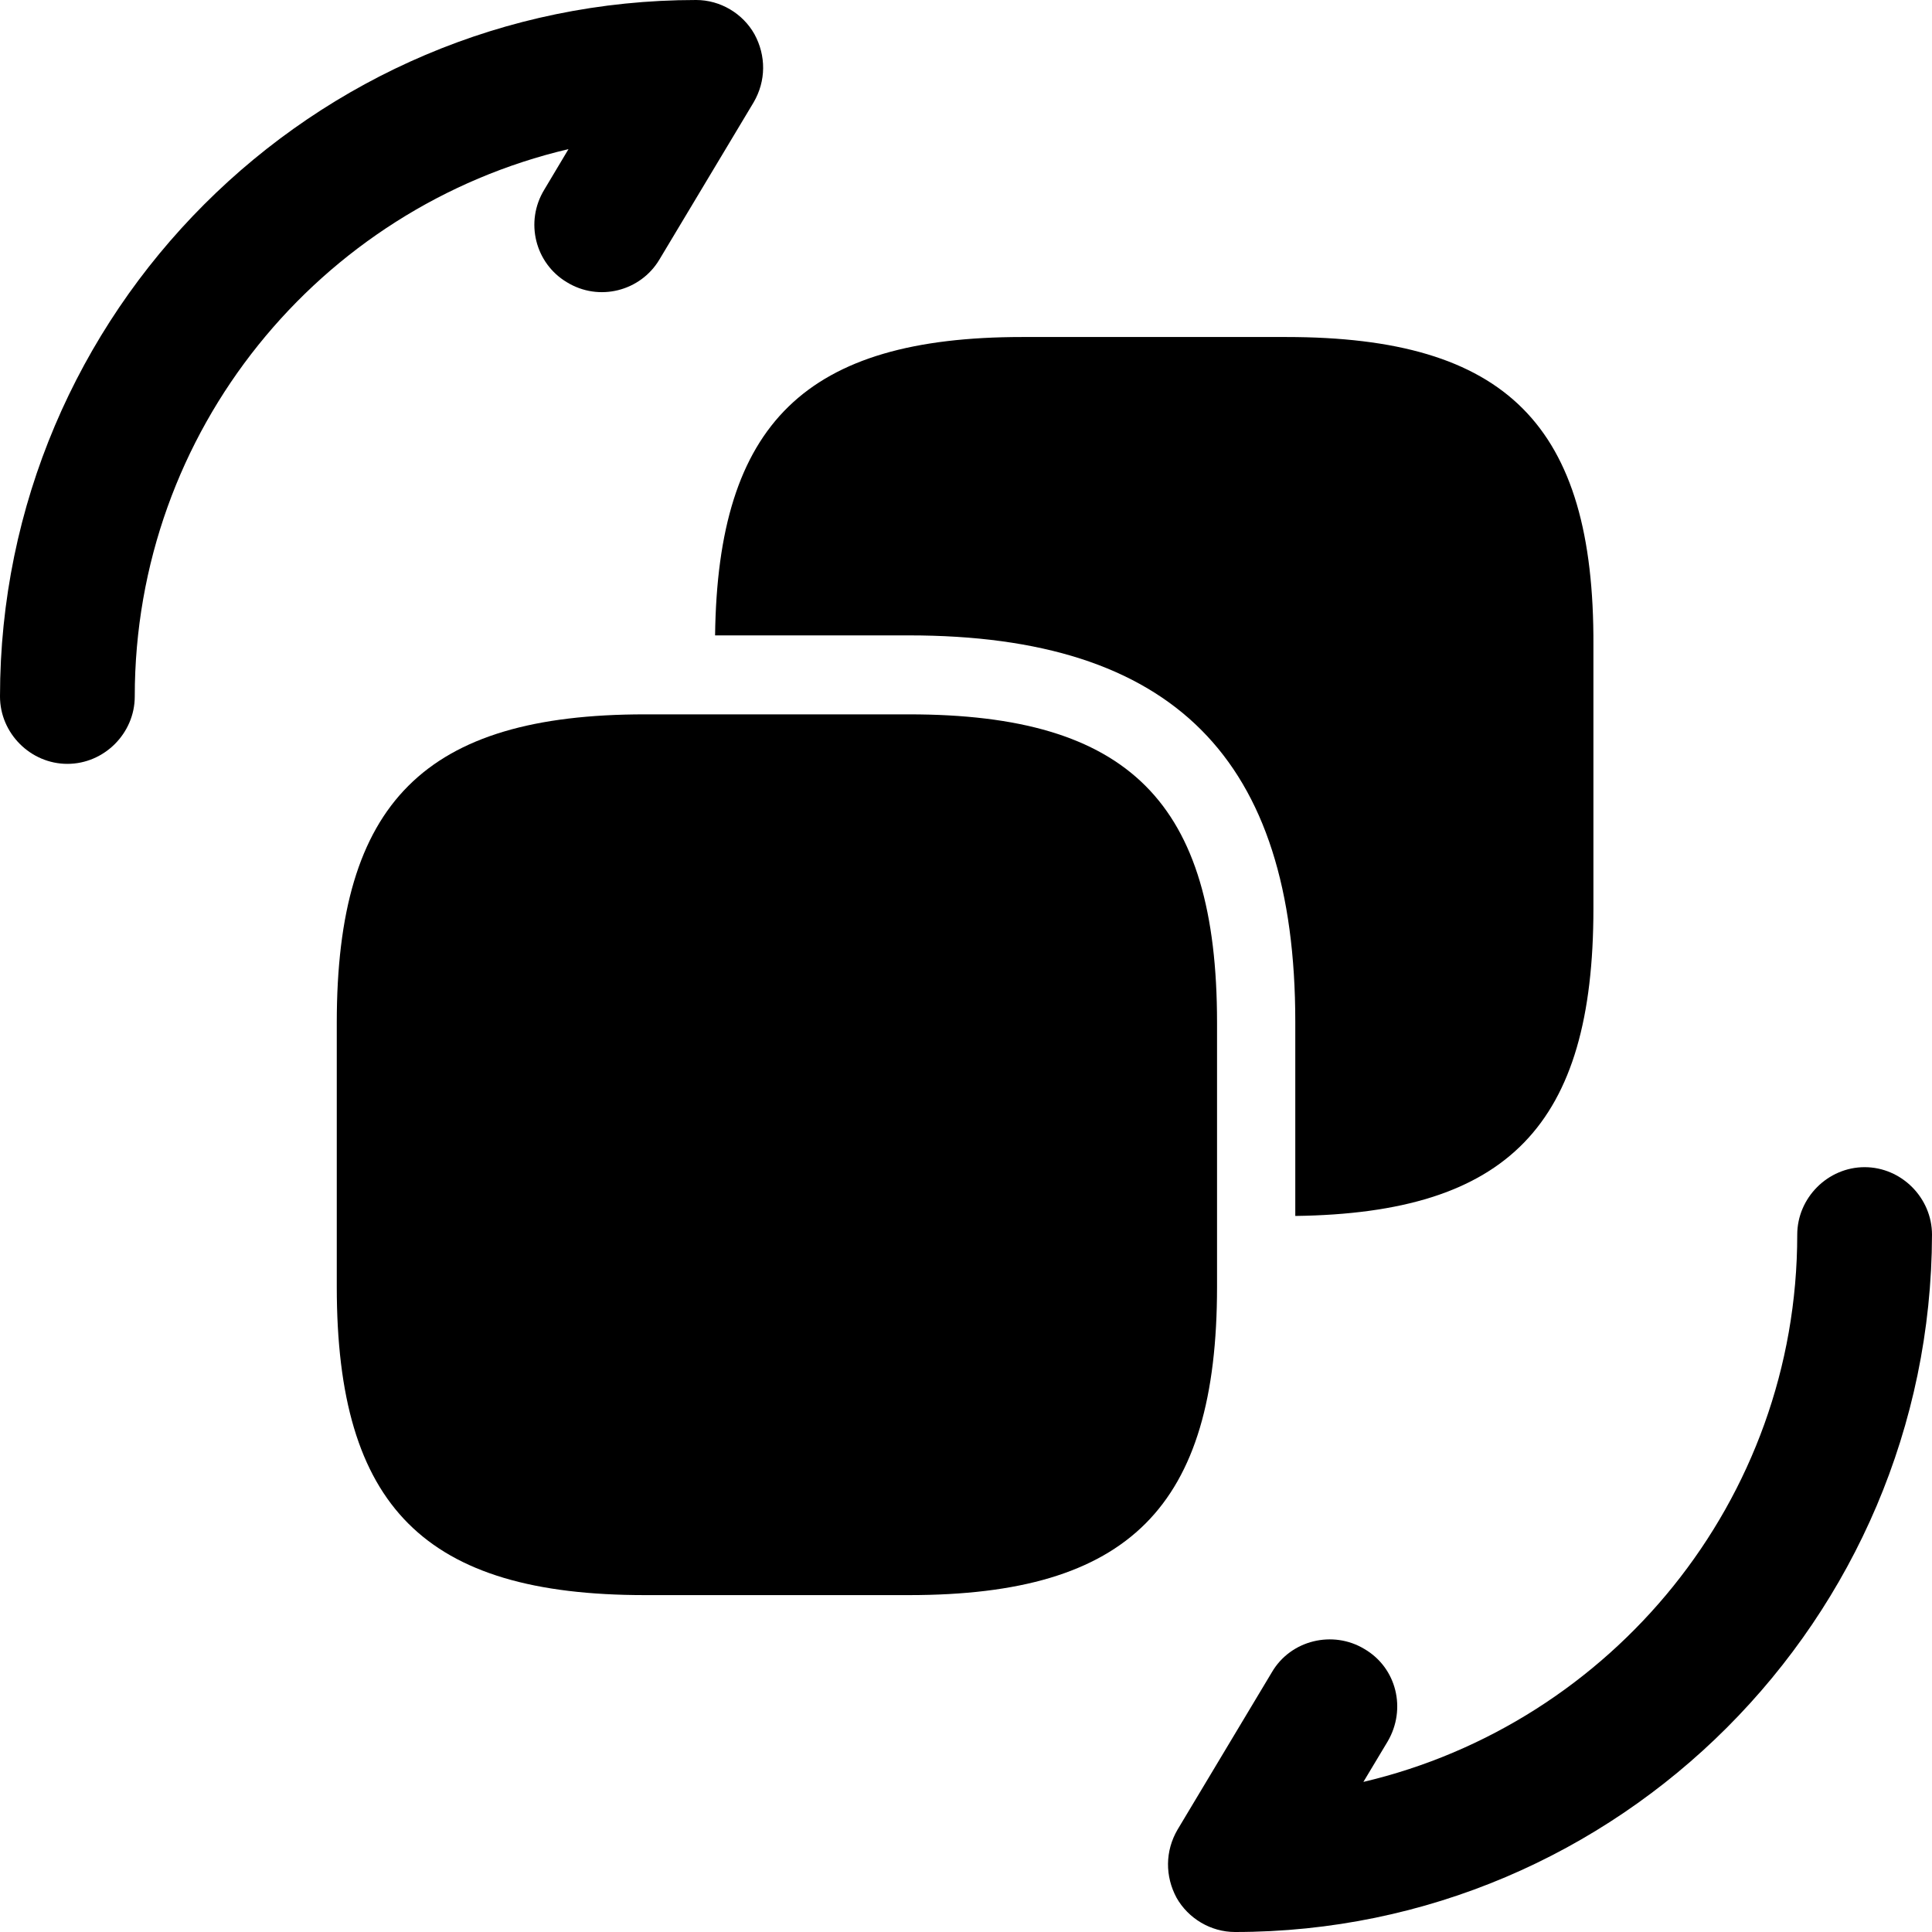 <svg width="16" height="16" viewBox="0 0 16 16" fill="none" xmlns="http://www.w3.org/2000/svg">
<path d="M10.228 16C10.027 16 9.841 15.888 9.744 15.717C9.648 15.539 9.648 15.33 9.752 15.152L10.533 13.849C10.689 13.581 11.039 13.499 11.299 13.656C11.567 13.812 11.649 14.154 11.492 14.422L11.291 14.757C13.345 14.273 14.884 12.428 14.884 10.225C14.884 9.92 15.137 9.666 15.442 9.666C15.747 9.666 16 9.92 16 10.225C15.992 13.41 13.404 16 10.228 16Z" fill="currentColor"/>
<path d="M0.558 6.326C0.253 6.326 0 6.073 0 5.768C0 2.59 2.589 0 5.765 0C5.966 0 6.152 0.112 6.248 0.283C6.345 0.461 6.345 0.67 6.241 0.848L5.46 2.151C5.304 2.411 4.961 2.501 4.694 2.337C4.433 2.181 4.344 1.838 4.508 1.57L4.708 1.235C2.648 1.719 1.116 3.565 1.116 5.768C1.116 6.073 0.863 6.326 0.558 6.326Z" fill="currentColor"/>
<path d="M10.079 8.469V10.657C10.079 12.48 9.35 13.21 7.528 13.21H5.341C3.518 13.21 2.789 12.48 2.789 10.657V8.469C2.789 6.645 3.518 5.916 5.341 5.916H7.528C9.35 5.916 10.079 6.645 10.079 8.469Z" fill="currentColor"/>
<path d="M10.652 2.791H8.466C6.673 2.791 5.944 3.505 5.922 5.262H7.528C9.715 5.262 10.727 6.282 10.727 8.462V10.07C12.49 10.047 13.196 9.318 13.196 7.524V5.344C13.204 3.52 12.475 2.791 10.652 2.791Z" fill="currentColor"/>
</svg>
